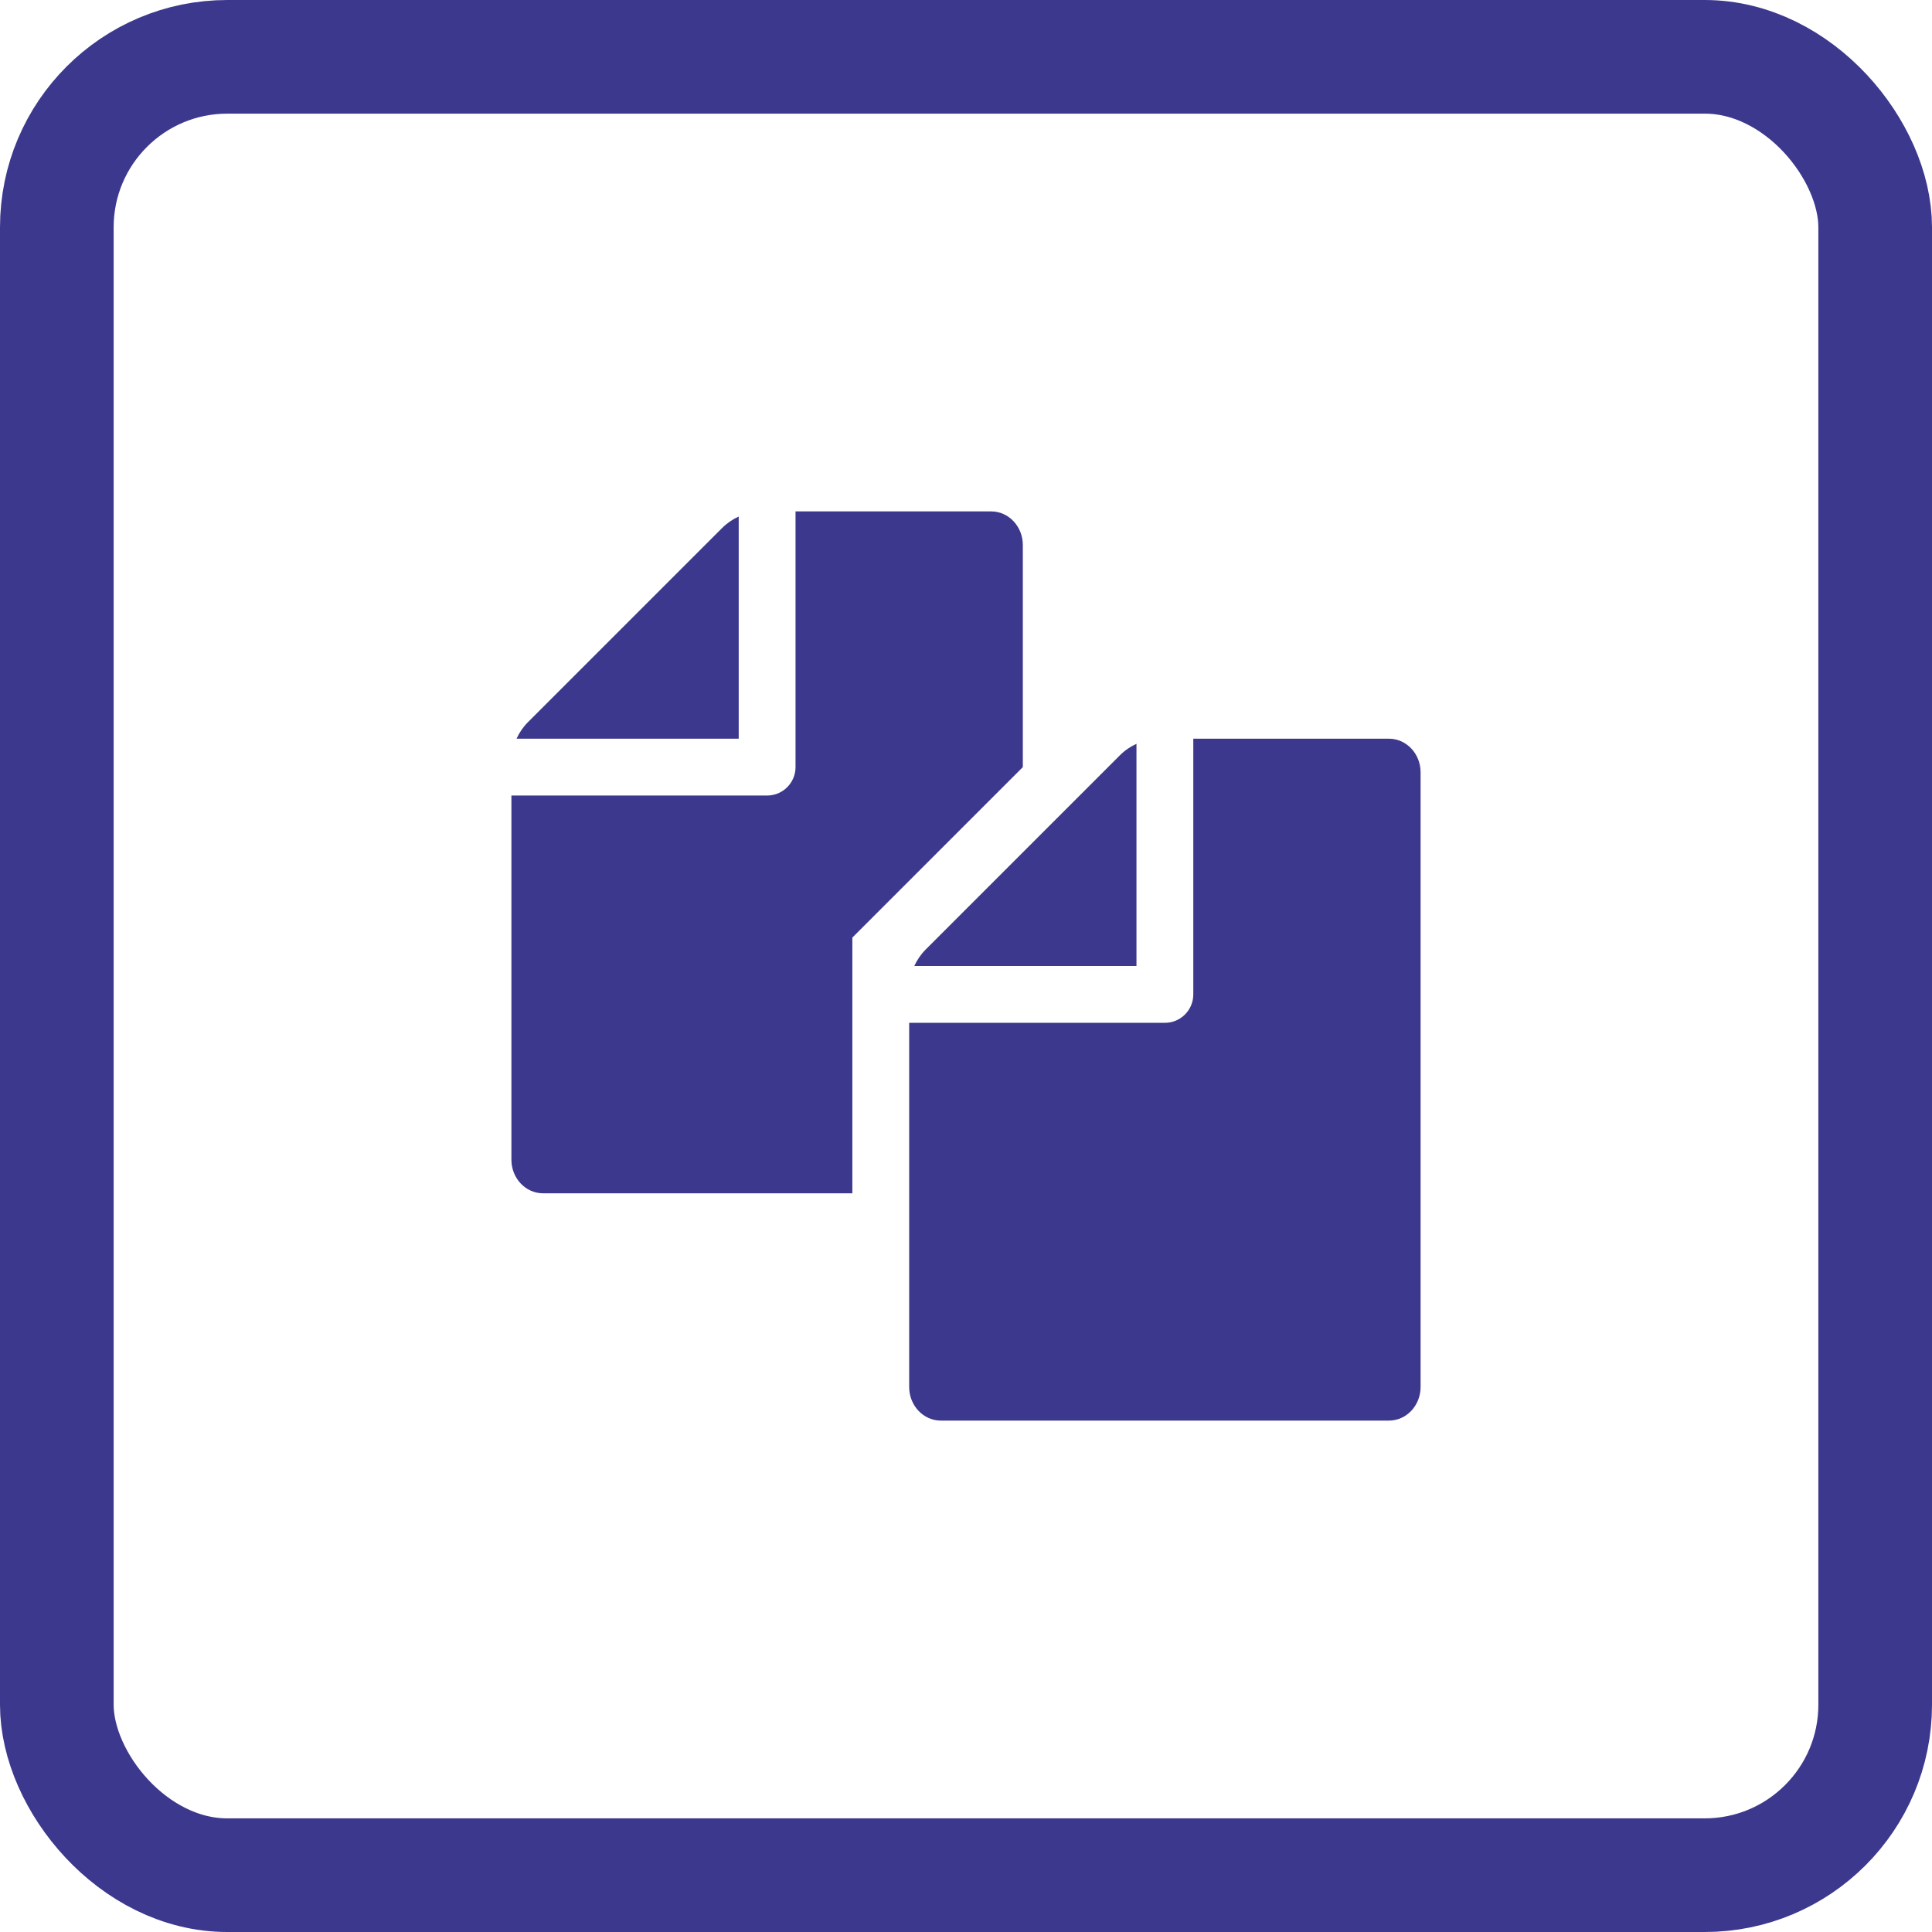 <svg width="34" height="34" viewBox="0 0 34 34" fill="none" xmlns="http://www.w3.org/2000/svg">
<rect x="1" y="1" width="32" height="32" rx="3" stroke="#3C388D" stroke-width="2"/>
<path d="M12.707 9.293L9.293 12.707C9.207 12.793 9.139 12.892 9.09 13H13V9.09C12.892 9.139 12.793 9.207 12.707 9.293Z" fill="#3C388D"/>
<path d="M9 14H13.5C13.776 14 14 13.776 14 13.5V9H17.444C17.751 9 18 9.265 18 9.591V13.5L15 16.5V21H9.556C9.249 21 9 20.735 9 20.409V14Z" fill="#3C388D"/>
<path d="M20 13.09C19.892 13.139 19.793 13.207 19.707 13.293L16.293 16.707C16.207 16.793 16.139 16.892 16.09 17H20V13.09Z" fill="#3C388D"/>
<path d="M16 18H20.5C20.776 18 21 17.776 21 17.5V13H24.444C24.751 13 25 13.265 25 13.591V24.409C25 24.735 24.751 25 24.444 25H16.556C16.249 25 16 24.735 16 24.409V18Z" fill="#3C388D"/>
</svg>
